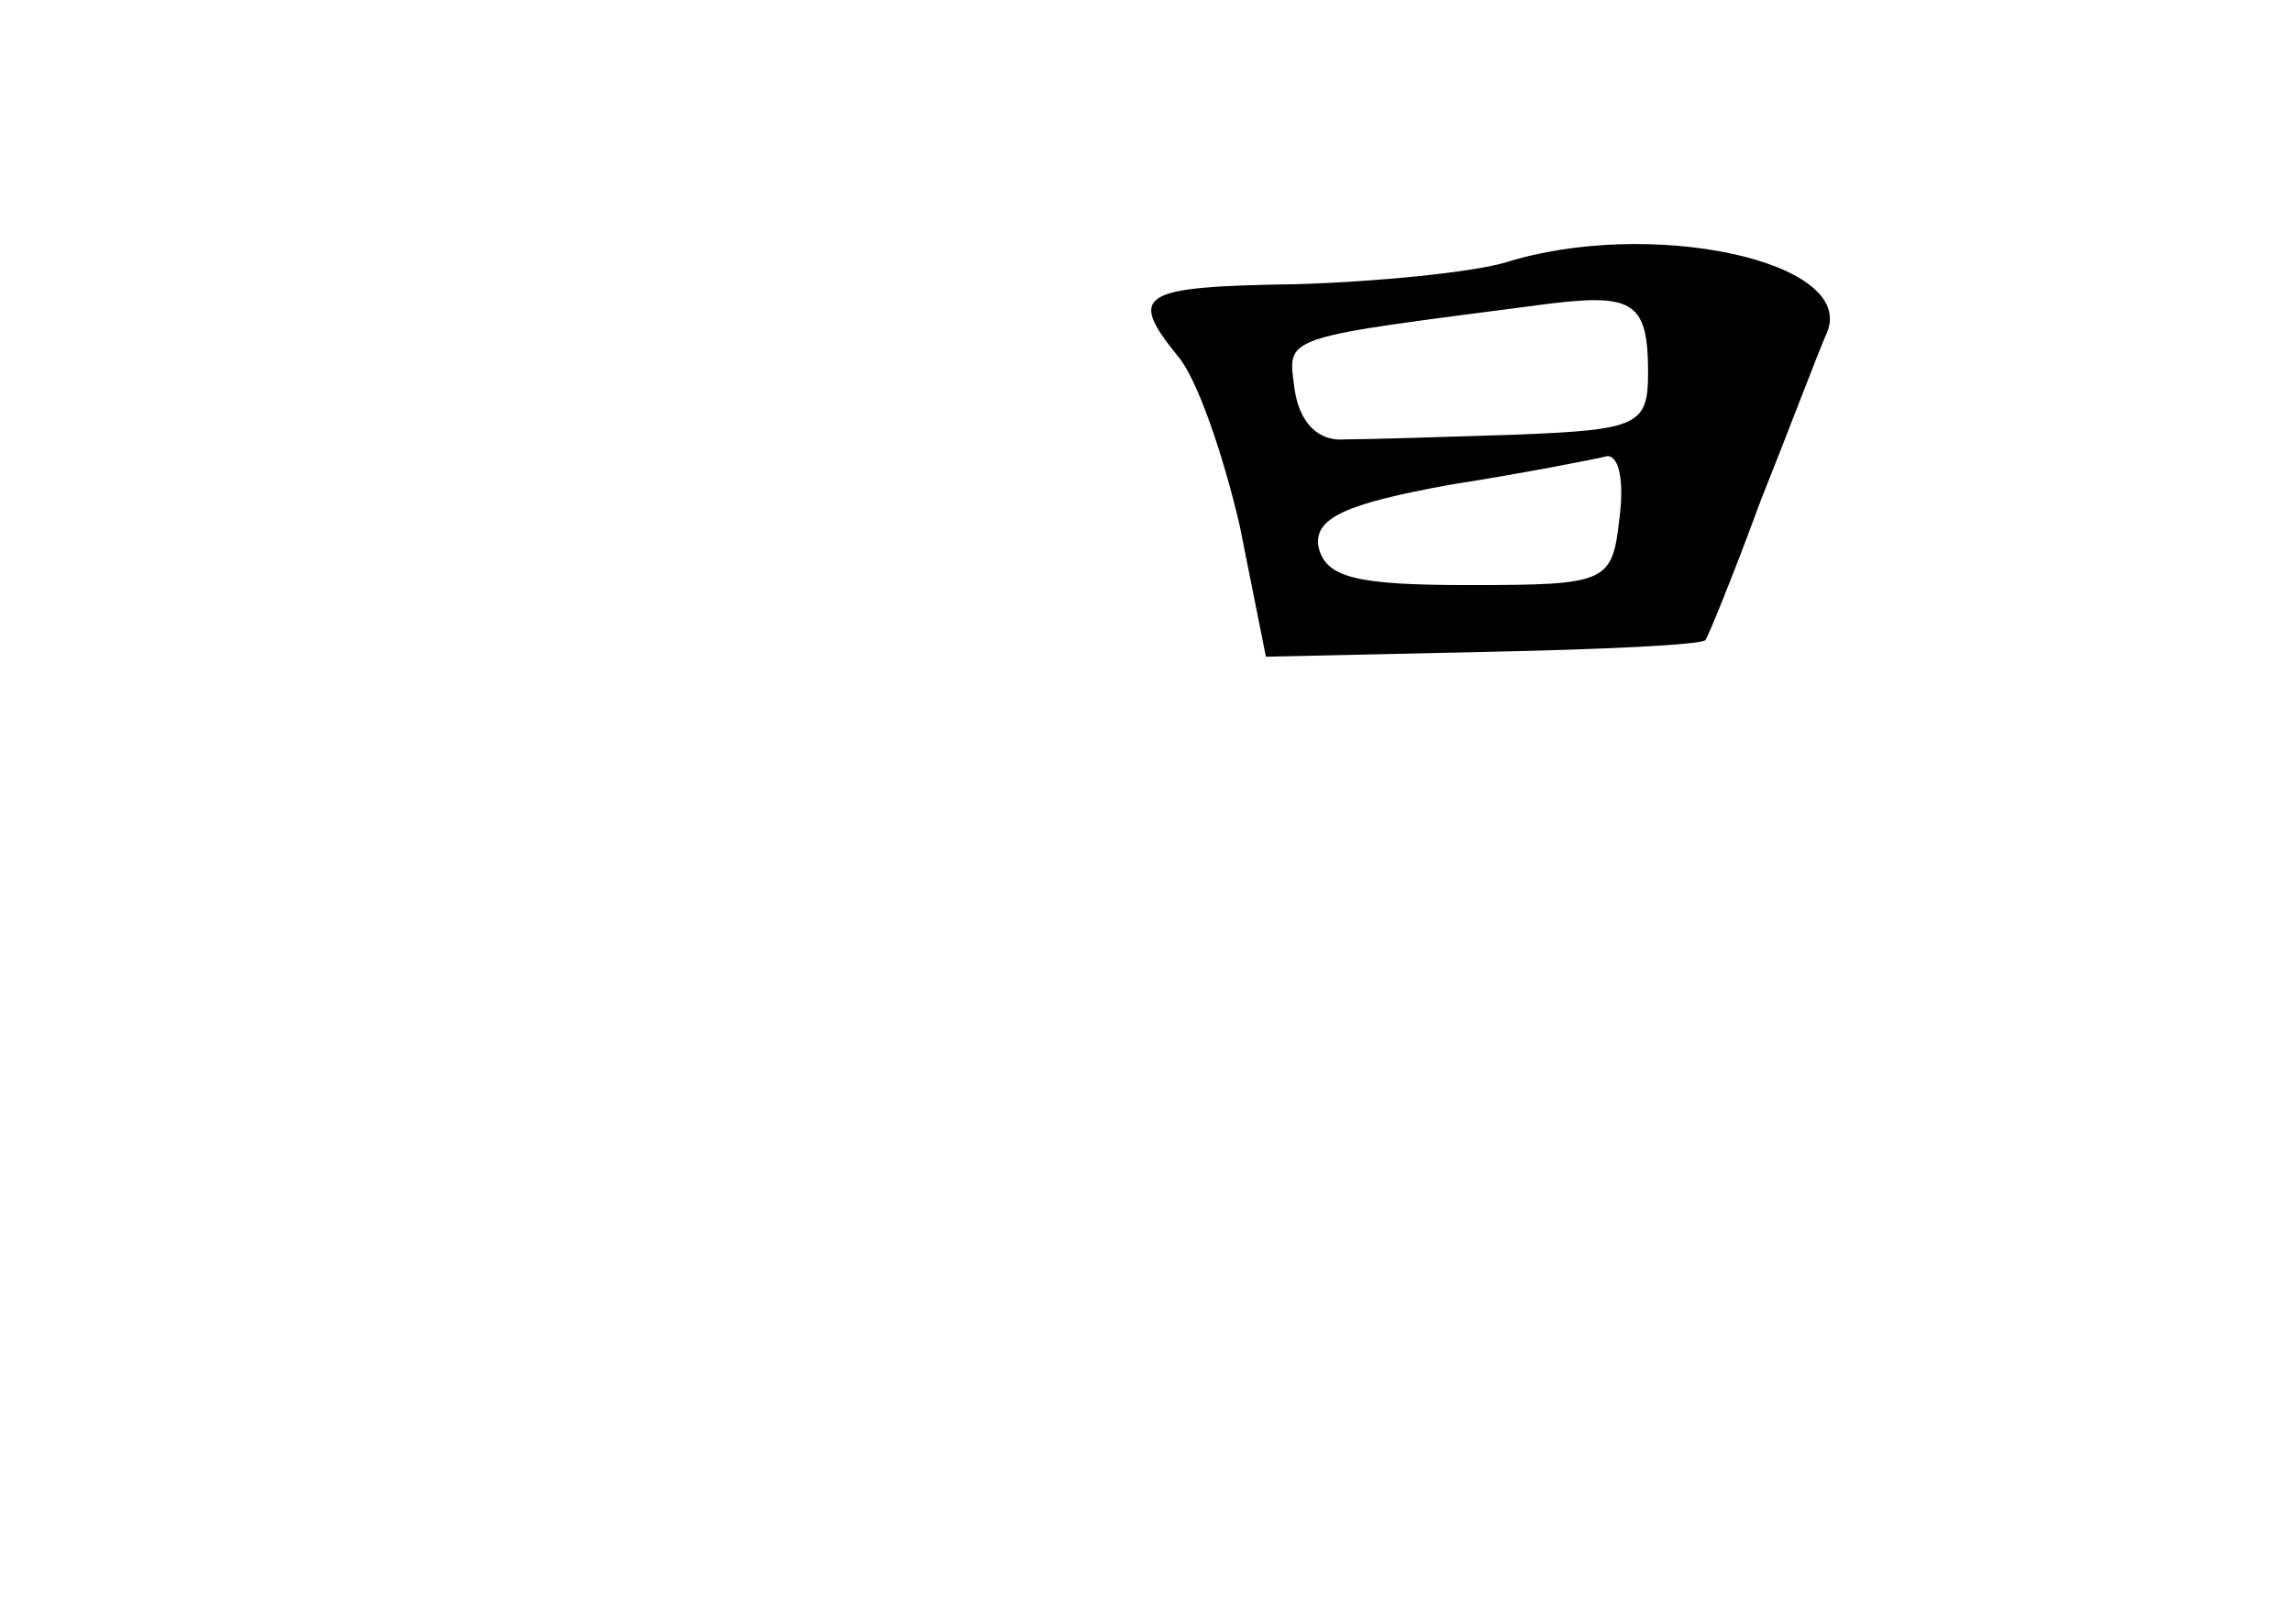 <?xml version="1.0" standalone="no"?>
<!DOCTYPE svg PUBLIC "-//W3C//DTD SVG 20010904//EN"
 "http://www.w3.org/TR/2001/REC-SVG-20010904/DTD/svg10.dtd">
<svg version="1.0" xmlns="http://www.w3.org/2000/svg"
 width="96pt" height="68pt" viewBox="0 0 96 68"
 preserveAspectRatio="xMidYMid meet">
<g transform="translate(0,68) scale(0.1,-0.1)"
fill="#000000" stroke="none">
<path d="M630 570 c-14 -4 -53 -8 -87 -9 -66 -1 -71 -4 -50 -30 8 -9 19 -41
26 -71 l11 -55 91 2 c50 1 92 3 93 5 1 1 12 28 23 58 12 30 24 62 28 71 12 30
-75 48 -135 29z m60 -46 c0 -22 -4 -24 -55 -26 -30 -1 -63 -2 -72 -2 -11 -1
-19 7 -21 21 -3 23 -7 21 108 36 34 4 40 0 40 -29z m-12 -61 c-3 -27 -5 -28
-63 -28 -47 0 -60 3 -63 16 -2 12 11 18 55 26 32 5 62 11 66 12 5 0 7 -11 5
-26z"/>
</g>
</svg>
